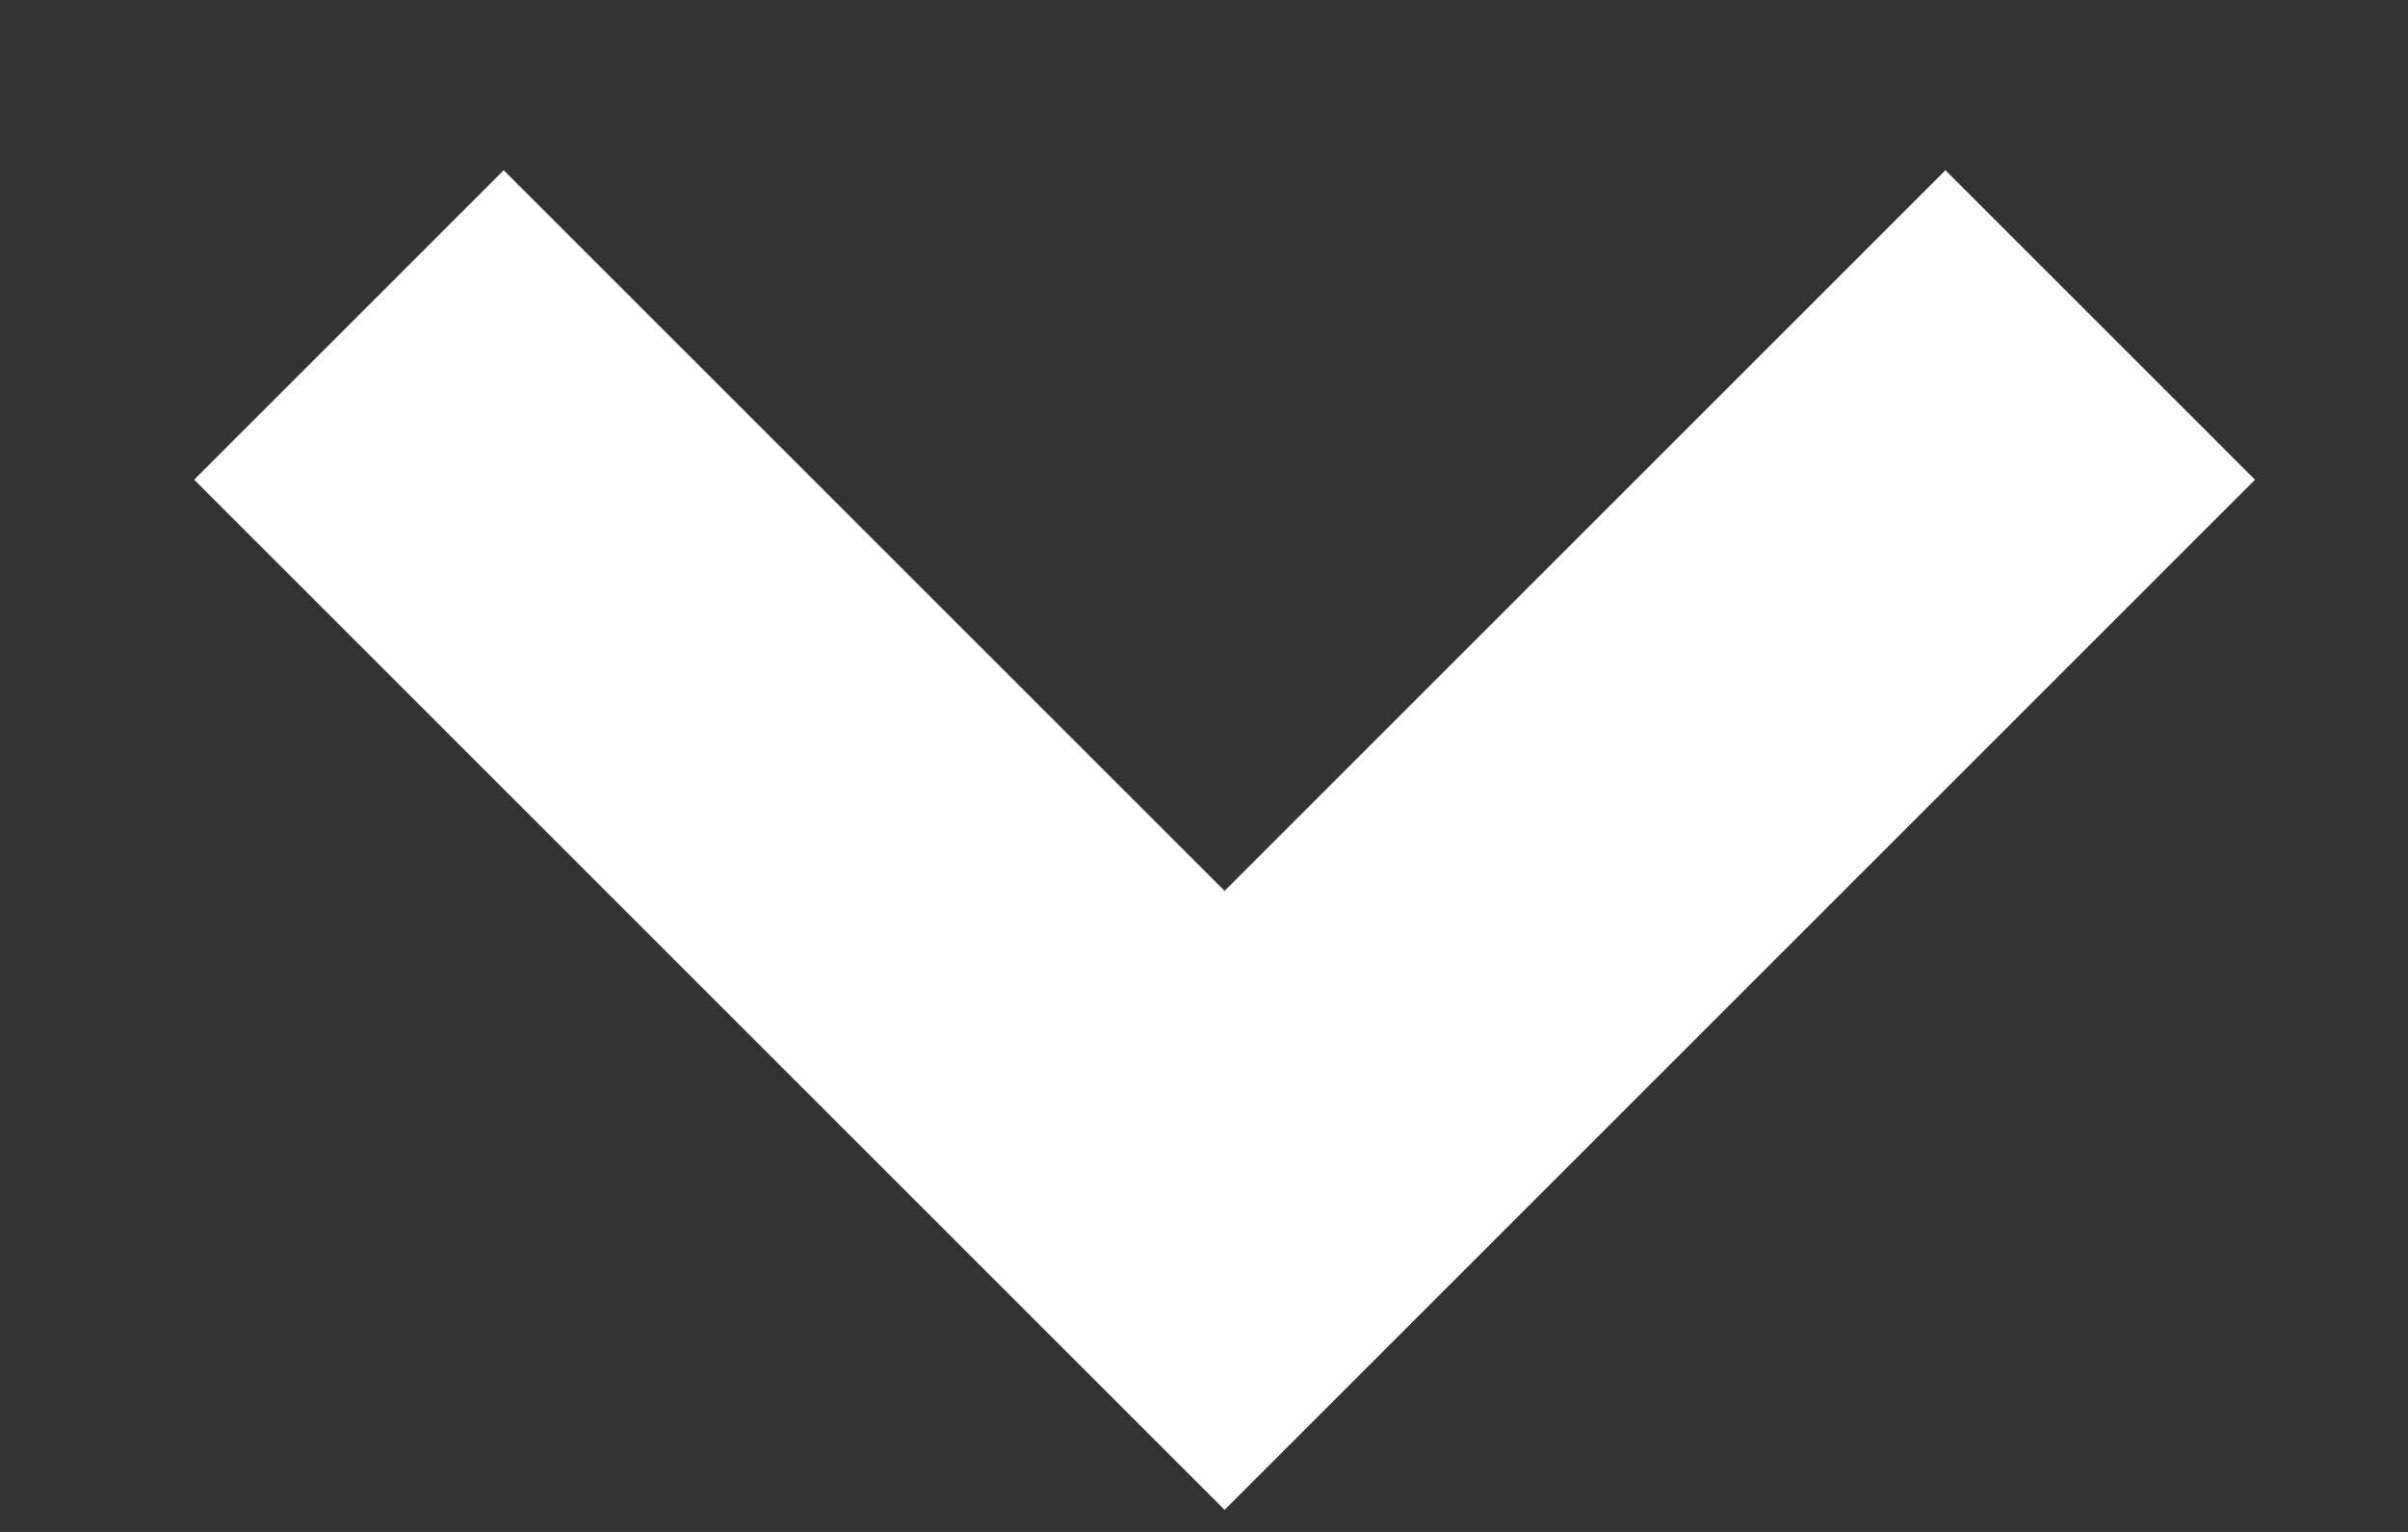 <svg width="11" height="7" xmlns="http://www.w3.org/2000/svg"><rect width="100%" height="100%" fill="#333333" stroke="none"/><path d="M1.594 1.485l4 4 4-4" stroke="#FFF" stroke-width="2" fill="none" fill-rule="evenodd"/></svg>